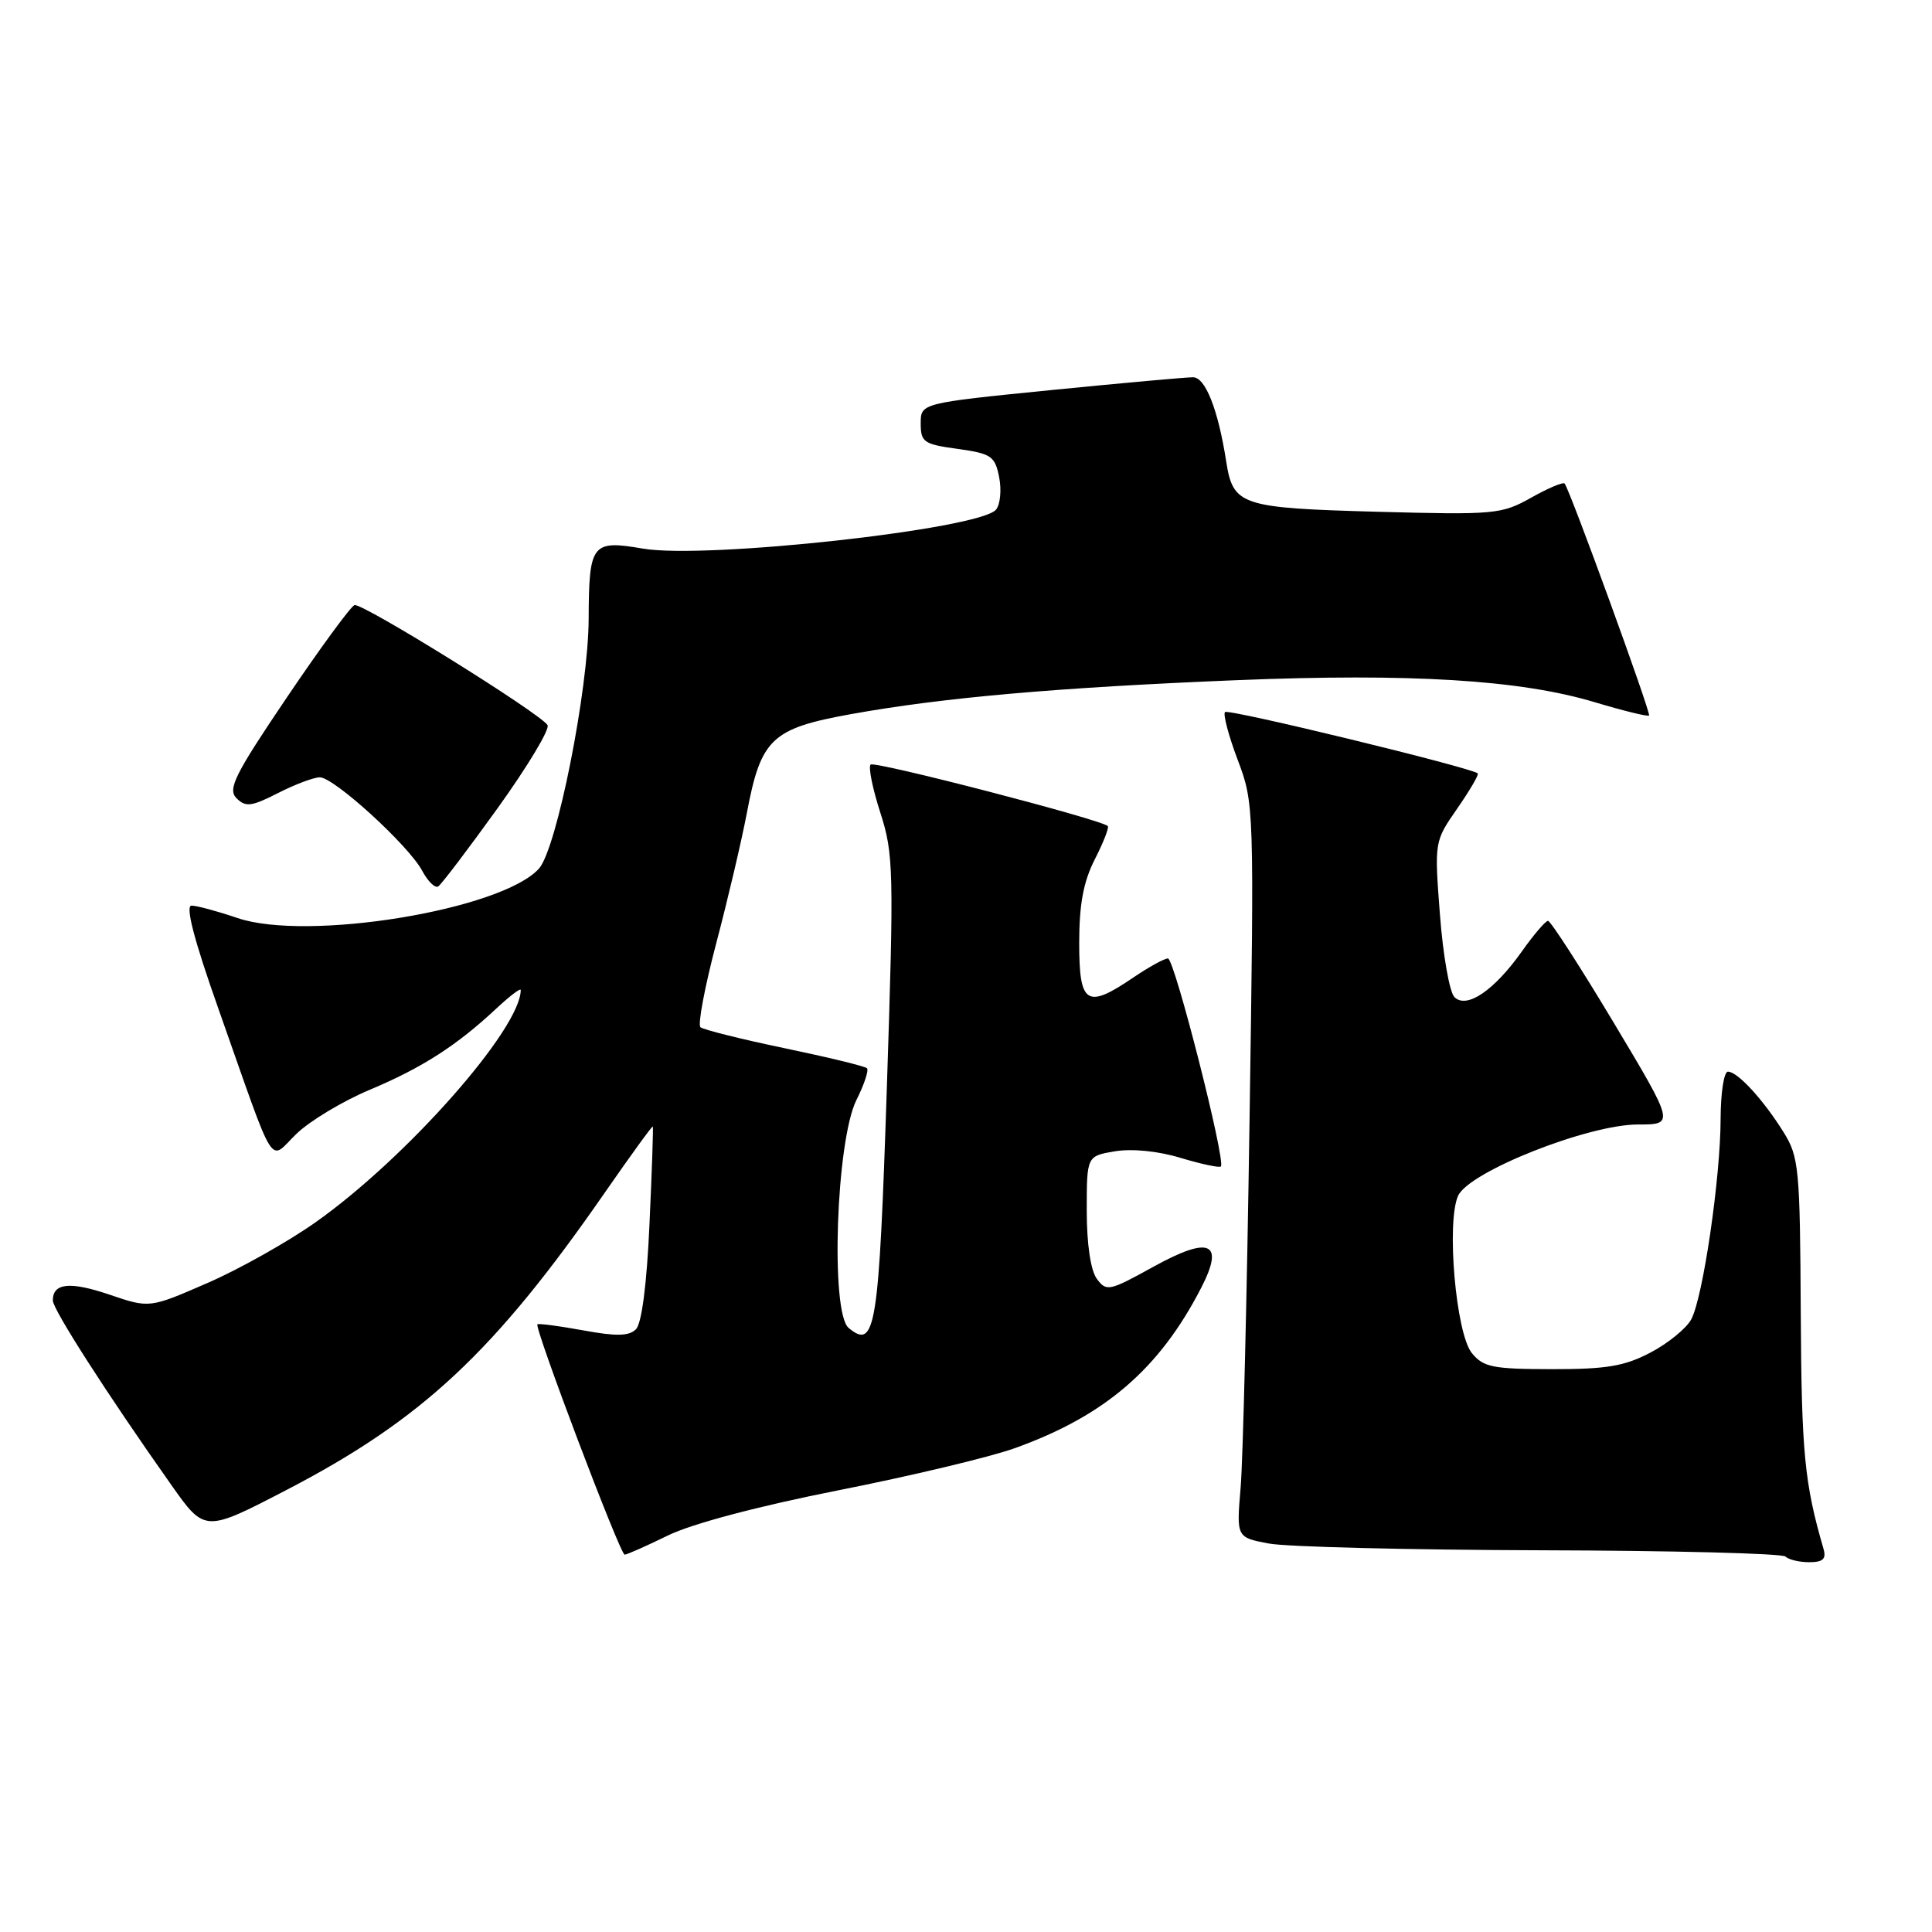 <?xml version="1.0" encoding="UTF-8" standalone="no"?>
<!DOCTYPE svg PUBLIC "-//W3C//DTD SVG 1.1//EN" "http://www.w3.org/Graphics/SVG/1.1/DTD/svg11.dtd" >
<svg xmlns="http://www.w3.org/2000/svg" xmlns:xlink="http://www.w3.org/1999/xlink" version="1.1" viewBox="0 0 256 256">
 <g >
 <path fill="currentColor"
d=" M 241.63 205.25 C 239.09 196.52 238.71 192.50 238.61 174.00 C 238.51 154.76 238.37 153.28 236.32 150.00 C 233.62 145.68 230.24 142.00 228.96 142.00 C 228.43 142.00 228.00 144.81 227.99 148.25 C 227.98 156.02 225.66 171.91 224.10 174.82 C 223.46 176.01 221.04 177.99 218.72 179.21 C 215.27 181.03 212.87 181.43 205.62 181.42 C 197.78 181.41 196.55 181.16 195.02 179.28 C 192.91 176.67 191.63 161.91 193.21 158.44 C 194.66 155.25 210.43 149.00 217.04 149.00 C 221.90 149.00 221.90 149.00 213.82 135.50 C 209.37 128.07 205.45 122.01 205.12 122.02 C 204.78 122.03 203.22 123.85 201.66 126.06 C 197.98 131.26 194.33 133.73 192.72 132.12 C 192.07 131.47 191.21 126.57 190.80 121.22 C 190.06 111.51 190.06 111.50 193.09 107.14 C 194.75 104.74 195.98 102.65 195.81 102.48 C 195.03 101.73 162.78 93.89 162.32 94.35 C 162.04 94.63 162.79 97.48 164.00 100.68 C 166.18 106.44 166.19 106.92 165.57 148.50 C 165.23 171.60 164.70 193.47 164.39 197.11 C 163.83 203.72 163.83 203.72 168.16 204.53 C 170.55 204.97 186.75 205.37 204.17 205.42 C 221.58 205.46 236.17 205.84 236.58 206.25 C 237.00 206.66 238.41 207.00 239.73 207.00 C 241.55 207.00 242.01 206.57 241.63 205.25 Z  M 88.50 203.46 C 91.68 201.90 100.46 199.58 111.10 197.47 C 120.67 195.58 131.20 193.07 134.50 191.88 C 146.43 187.59 153.64 181.38 159.17 170.63 C 162.29 164.57 160.30 163.72 152.78 167.88 C 146.97 171.09 146.60 171.17 145.33 169.44 C 144.51 168.32 144.00 164.83 144.00 160.40 C 144.00 153.18 144.00 153.18 147.75 152.55 C 150.00 152.18 153.48 152.52 156.45 153.43 C 159.18 154.25 161.57 154.76 161.77 154.56 C 162.46 153.88 155.62 127.00 154.76 127.00 C 154.28 127.00 152.24 128.13 150.21 129.50 C 143.98 133.74 143.00 133.12 143.00 124.96 C 143.00 119.81 143.56 116.83 145.07 113.86 C 146.21 111.63 146.98 109.65 146.79 109.46 C 145.92 108.59 115.87 100.80 115.36 101.31 C 115.04 101.63 115.62 104.50 116.65 107.69 C 118.41 113.15 118.46 115.34 117.51 144.20 C 116.46 176.06 116.01 178.91 112.45 175.96 C 110.01 173.93 110.79 151.13 113.48 145.76 C 114.51 143.71 115.14 141.81 114.88 141.55 C 114.62 141.28 109.70 140.09 103.95 138.89 C 98.20 137.69 93.19 136.44 92.81 136.11 C 92.44 135.77 93.38 130.78 94.90 125.00 C 96.43 119.22 98.25 111.46 98.96 107.74 C 100.82 97.87 102.23 96.53 112.74 94.63 C 124.92 92.43 140.06 91.10 163.79 90.13 C 186.92 89.19 201.47 90.08 211.36 93.06 C 215.13 94.19 218.35 94.98 218.51 94.81 C 218.79 94.51 208.04 64.96 207.32 64.07 C 207.13 63.84 205.13 64.68 202.88 65.95 C 198.95 68.15 198.07 68.23 182.46 67.81 C 164.39 67.31 163.39 66.98 162.48 61.15 C 161.41 54.28 159.72 50.00 158.09 49.99 C 157.22 49.98 148.74 50.75 139.25 51.69 C 122.00 53.42 122.00 53.42 122.00 56.12 C 122.00 58.59 122.41 58.87 126.89 59.48 C 131.34 60.10 131.84 60.43 132.39 63.22 C 132.73 64.91 132.54 66.84 131.98 67.53 C 129.82 70.12 93.52 74.13 85.17 72.69 C 78.42 71.53 78.04 72.03 78.00 82.00 C 77.97 91.39 73.77 112.49 71.41 115.10 C 66.45 120.58 40.71 124.79 31.46 121.64 C 28.81 120.74 26.07 120.00 25.38 120.00 C 24.53 120.00 25.71 124.54 28.97 133.75 C 36.74 155.76 35.54 153.84 39.29 150.23 C 41.05 148.53 45.42 145.90 49.00 144.40 C 55.95 141.48 60.53 138.53 65.75 133.65 C 67.54 131.98 69.00 130.87 69.00 131.18 C 69.00 136.30 53.89 153.42 41.84 161.94 C 38.18 164.53 31.73 168.16 27.50 170.00 C 19.81 173.35 19.81 173.35 14.52 171.55 C 9.27 169.77 7.00 170.00 7.00 172.32 C 7.00 173.51 14.22 184.76 22.71 196.78 C 27.14 203.05 27.14 203.05 37.98 197.42 C 55.94 188.09 65.50 179.15 80.14 158.03 C 83.57 153.09 86.43 149.14 86.50 149.27 C 86.58 149.40 86.38 155.22 86.06 162.20 C 85.71 170.14 85.03 175.37 84.27 176.13 C 83.35 177.05 81.67 177.09 77.28 176.28 C 74.10 175.70 71.37 175.34 71.21 175.48 C 70.77 175.89 82.17 206.00 82.77 206.00 C 83.06 206.00 85.64 204.86 88.50 203.46 Z  M 65.98 107.03 C 69.92 101.54 72.88 96.62 72.55 96.08 C 71.58 94.51 47.98 79.84 46.97 80.18 C 46.47 80.36 42.43 85.87 38.00 92.43 C 31.08 102.67 30.14 104.57 31.34 105.77 C 32.54 106.97 33.32 106.88 36.83 105.09 C 39.08 103.94 41.58 103.00 42.38 103.00 C 44.26 103.00 54.13 112.01 55.93 115.36 C 56.68 116.77 57.64 117.72 58.06 117.46 C 58.47 117.21 62.04 112.51 65.98 107.03 Z "/>
</g>
</svg>